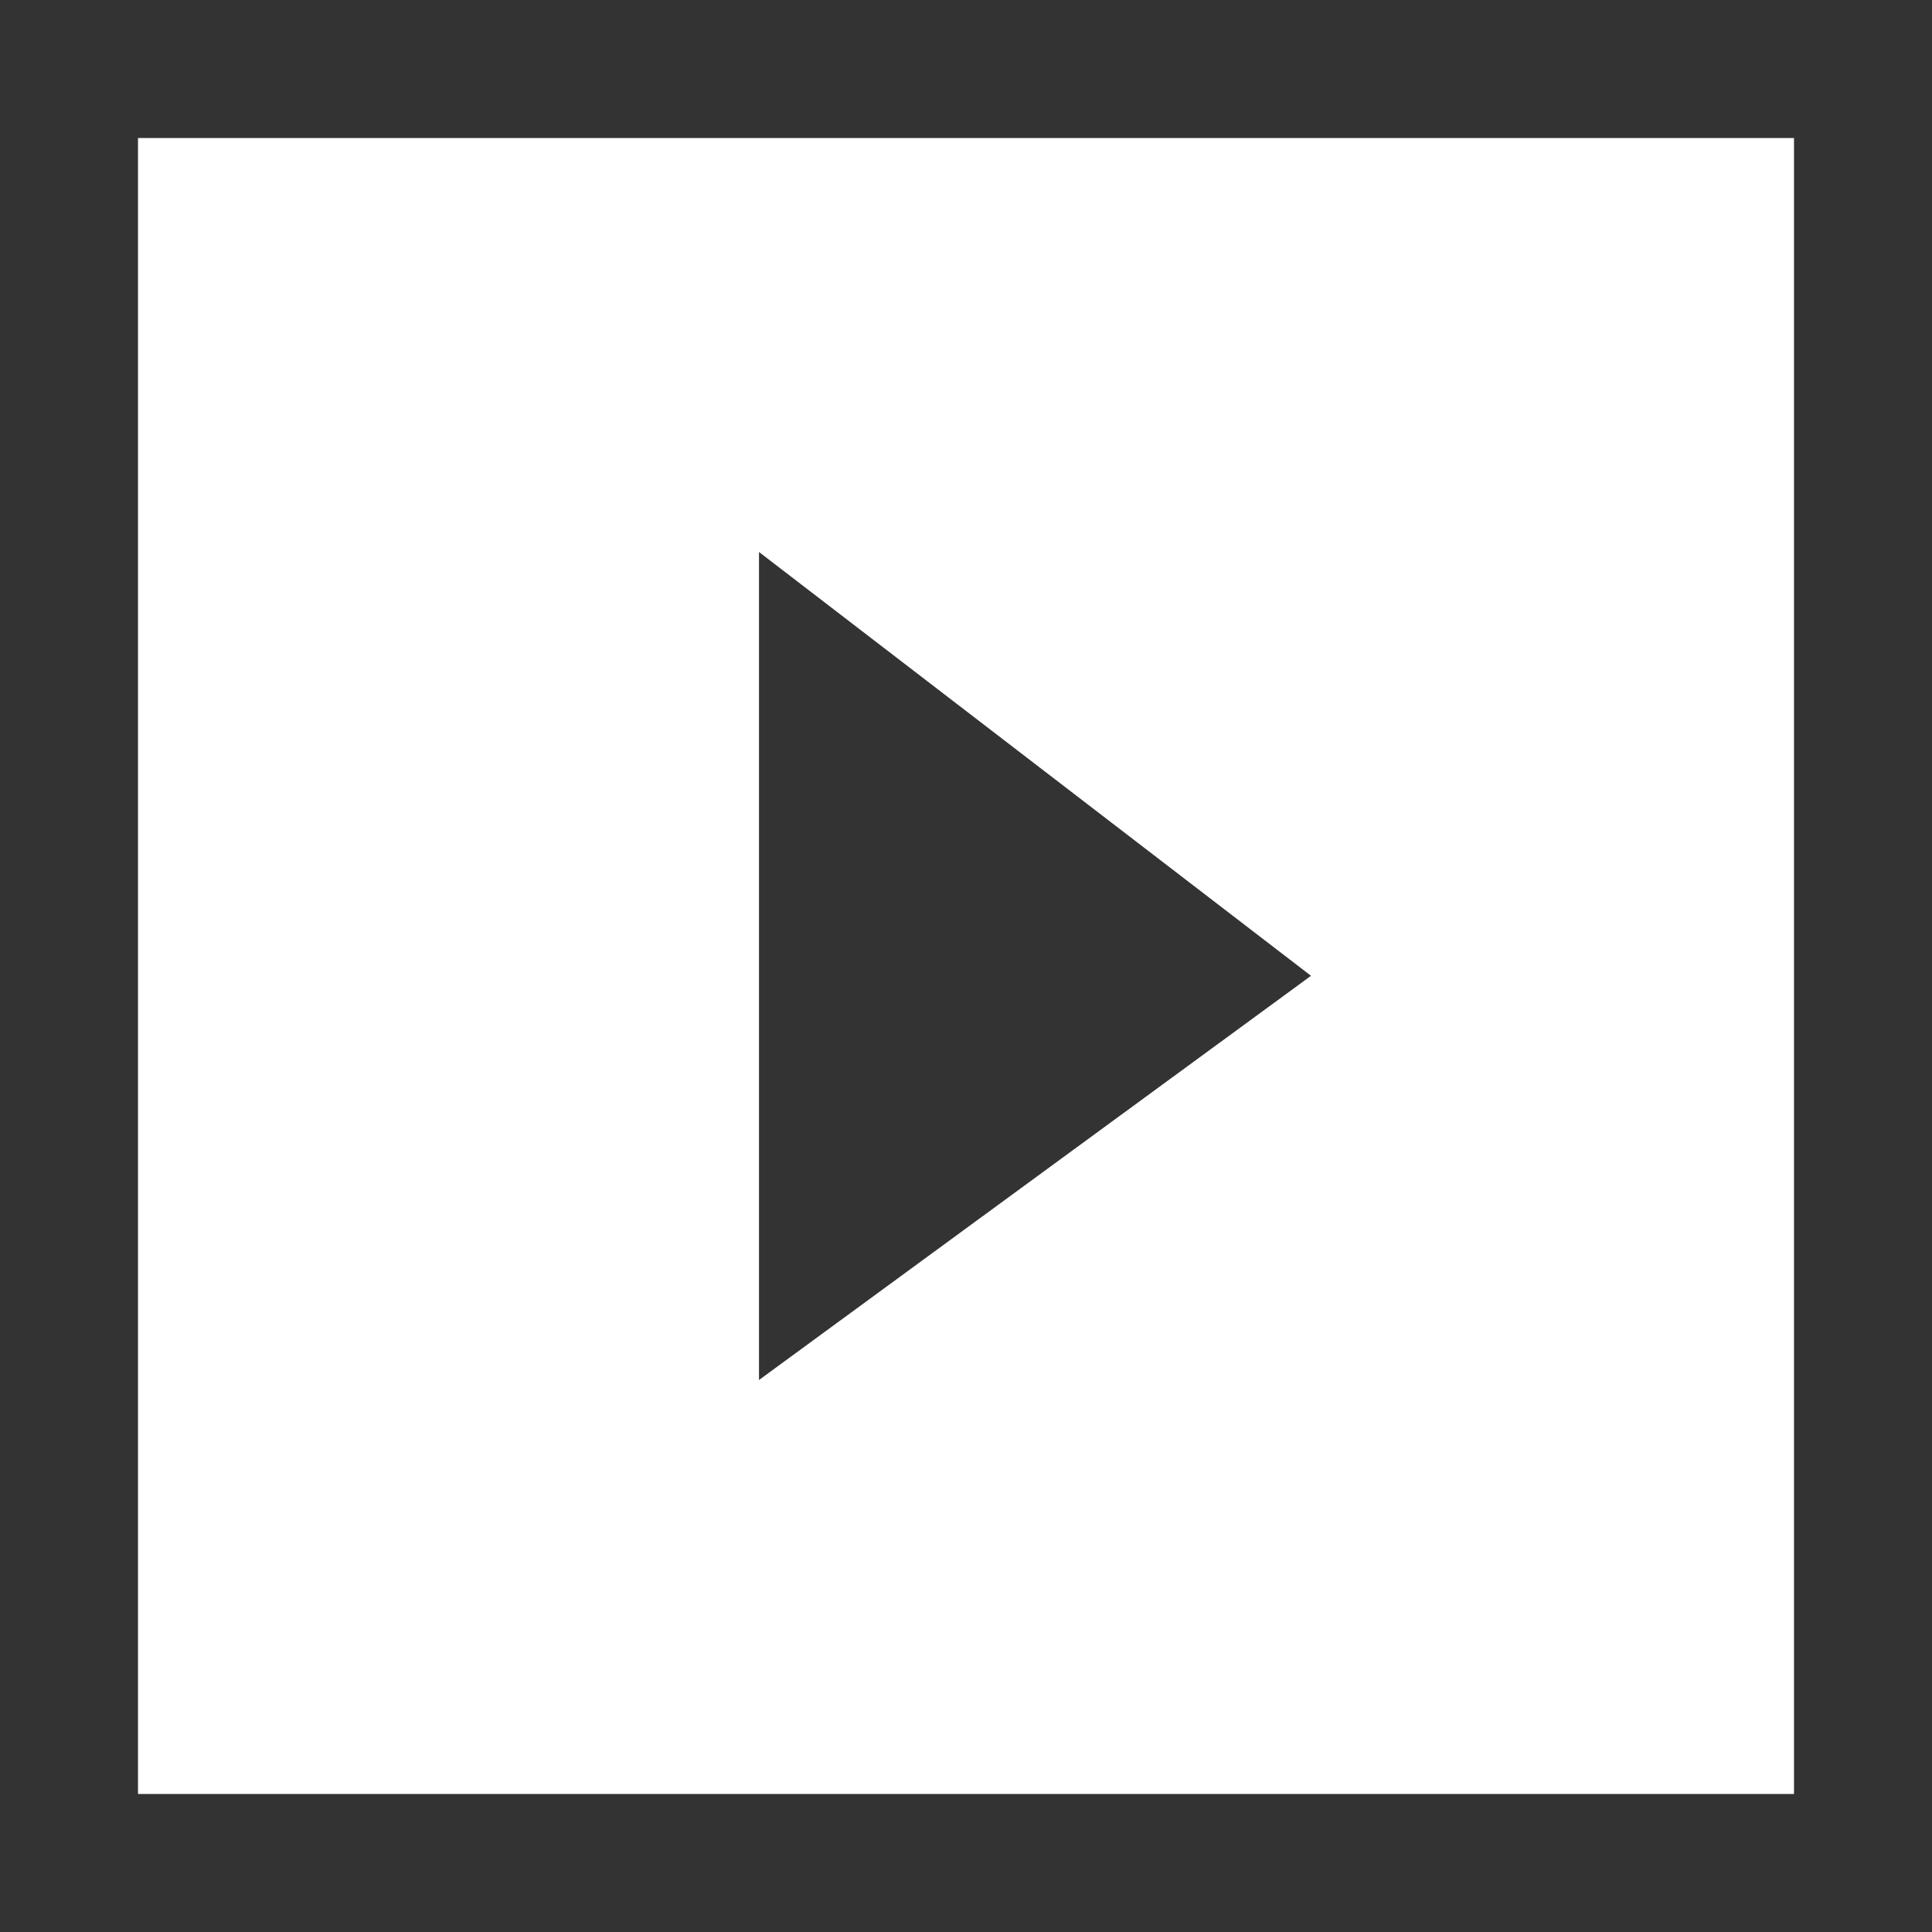 <?xml version="1.0" encoding="UTF-8"?>
<svg width="14px" height="14px" viewBox="0 0 14 14" version="1.1" xmlns="http://www.w3.org/2000/svg" xmlns:xlink="http://www.w3.org/1999/xlink">
    <!-- Generator: Sketch 46.1 (44463) - http://www.bohemiancoding.com/sketch -->
    <title>开始14</title>
    <desc>Created with Sketch.</desc>
    <defs></defs>
    <g id="【未公示】" stroke="none" stroke-width="1" fill="none" fill-rule="evenodd">
        <g id="【供序章用规范】组件-图标-魏博嘉" transform="translate(-260, -990)" fill="#333333">
            <path d="M260,990 L274,990 L274,1004 L260,1004 L260,990 Z M261,991 L261,1003 L273,1003 L273,991 L261,991 Z M265.5,994 L265.5,1000 L269.5,997.071 L265.5,994 Z" id="开始14"></path>
        </g>
    </g>
</svg>